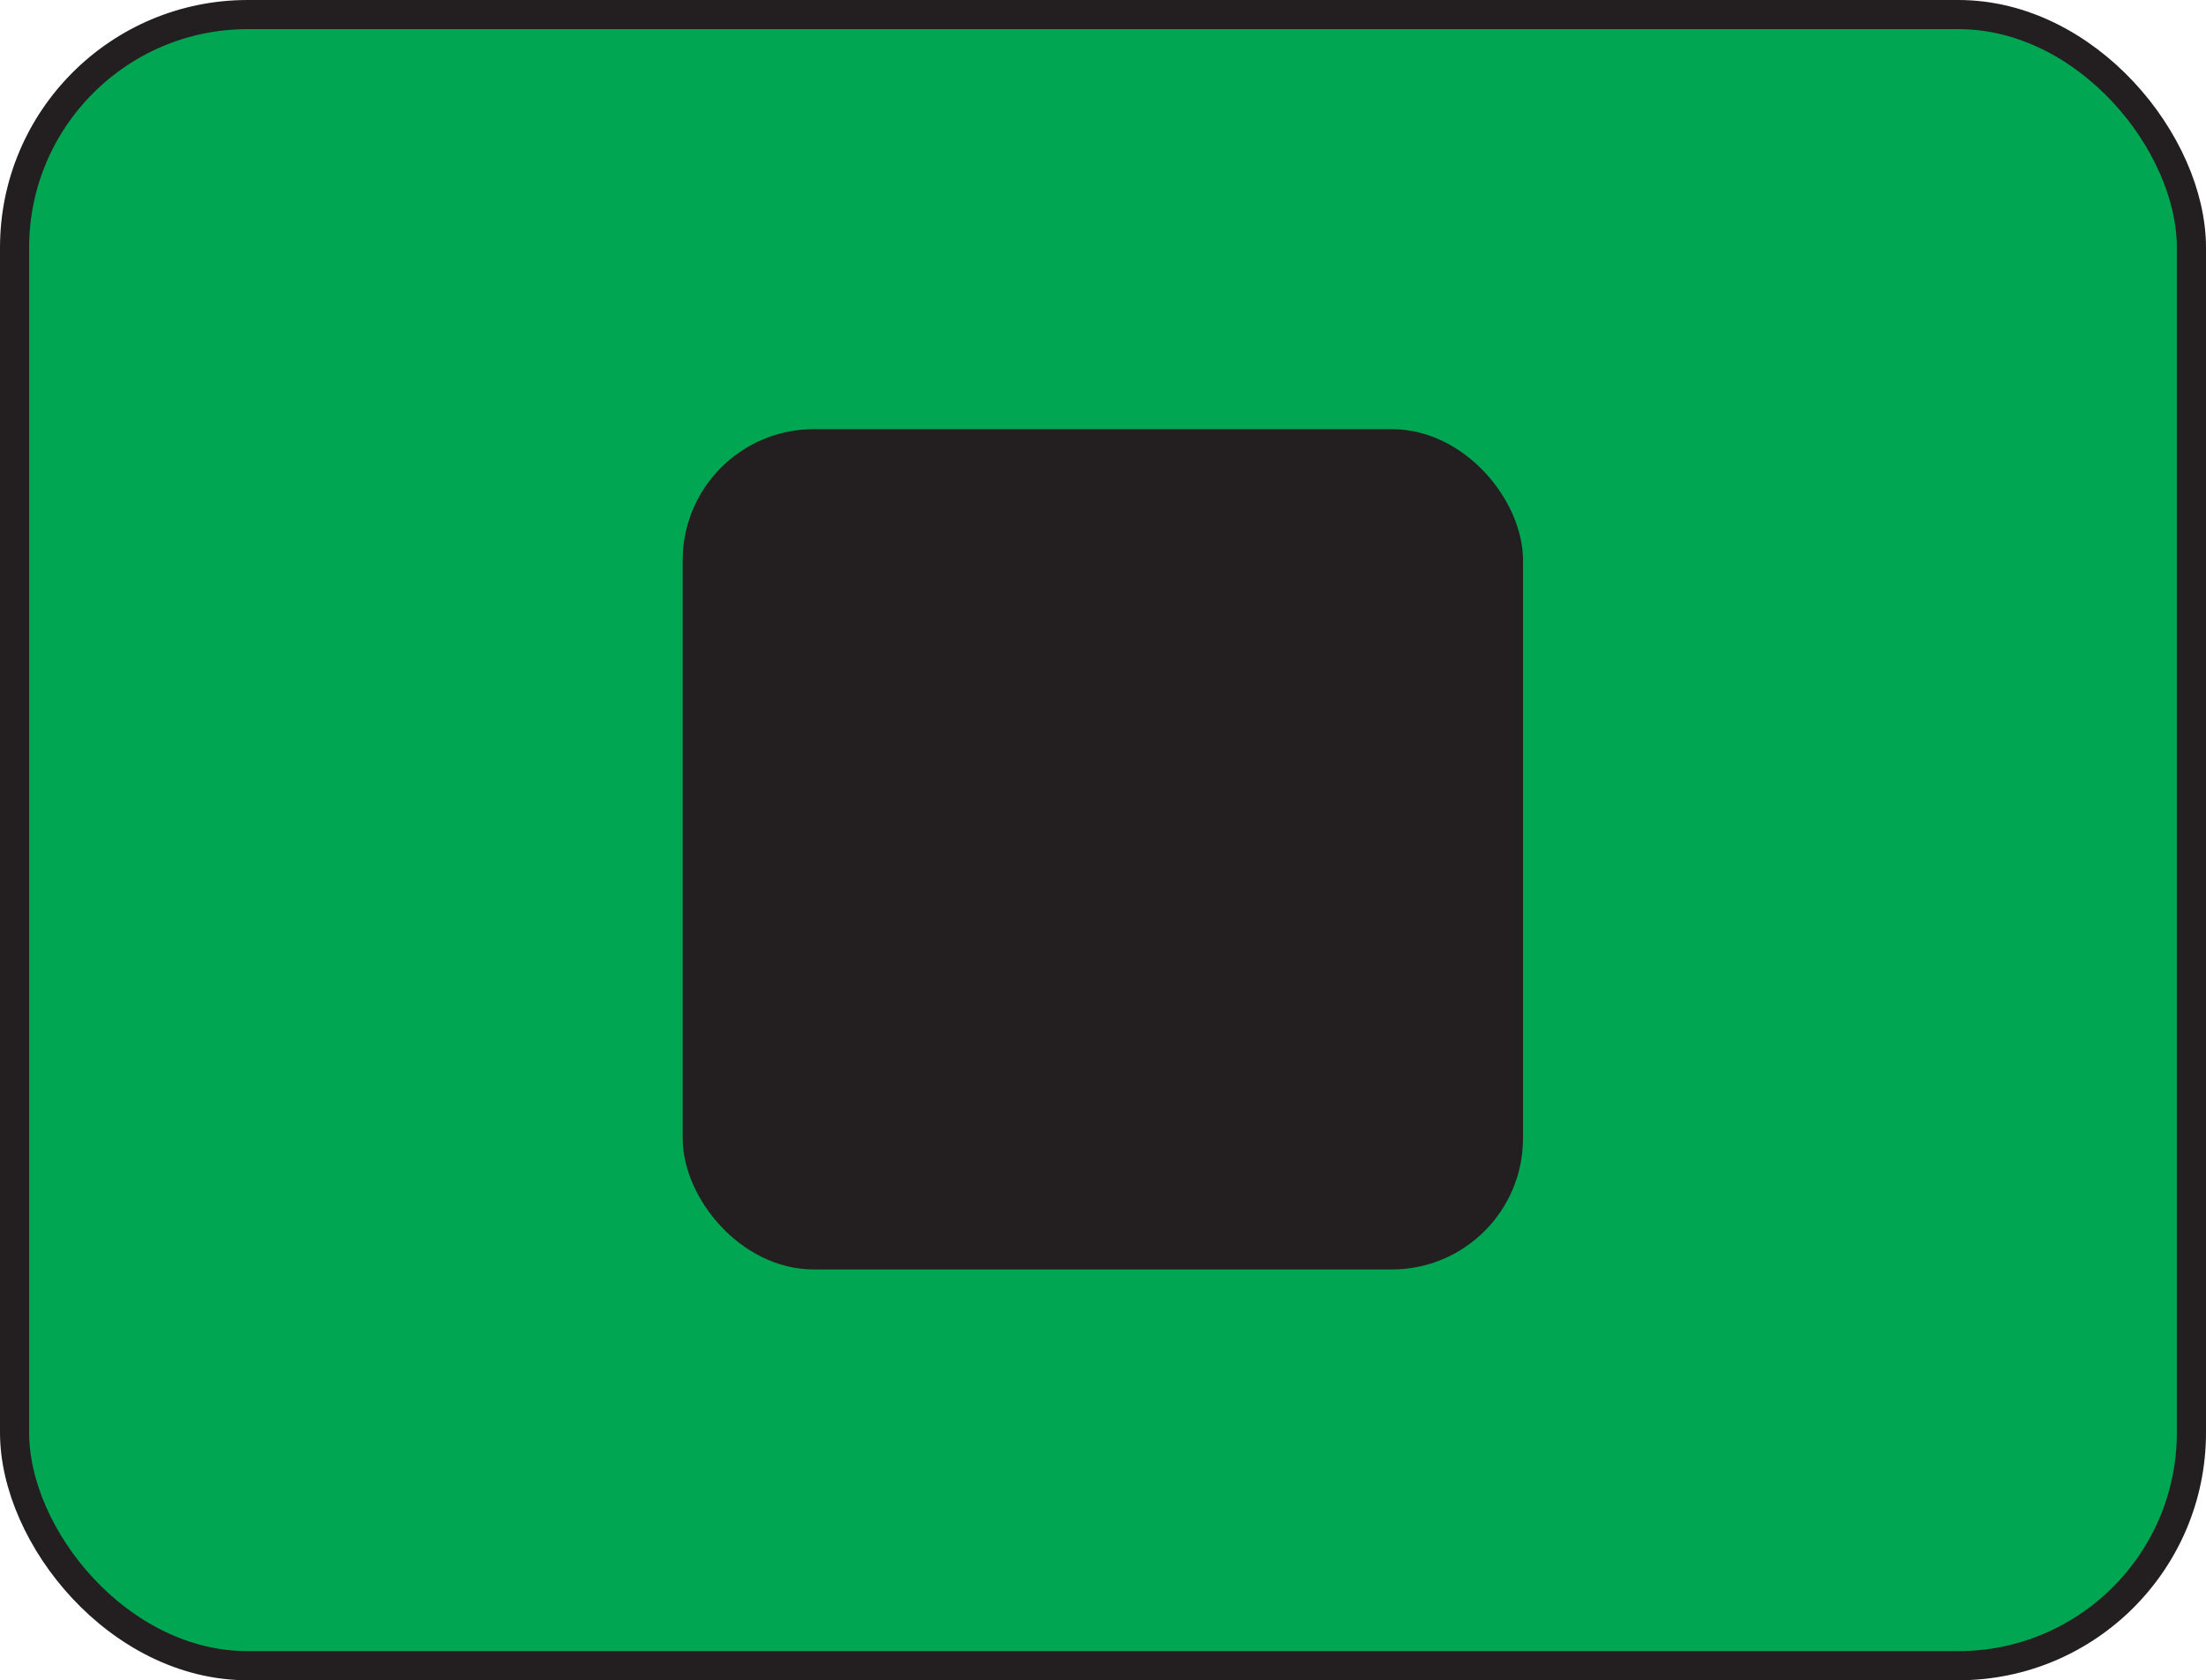 <svg id="Layer_9" data-name="Layer 9" xmlns="http://www.w3.org/2000/svg" viewBox="0 0 75.71 57.67"><defs><style>.cls-1{fill:#00a651;}.cls-1,.cls-2{stroke:#231f20;stroke-miterlimit:10;}.cls-2{fill:#231f20;}</style></defs><rect class="cls-1" x="0.5" y="0.5" width="74.71" height="56.67" rx="8"/><rect class="cls-2" x="23.93" y="15.23" width="27.84" height="27.84" rx="4"/></svg>